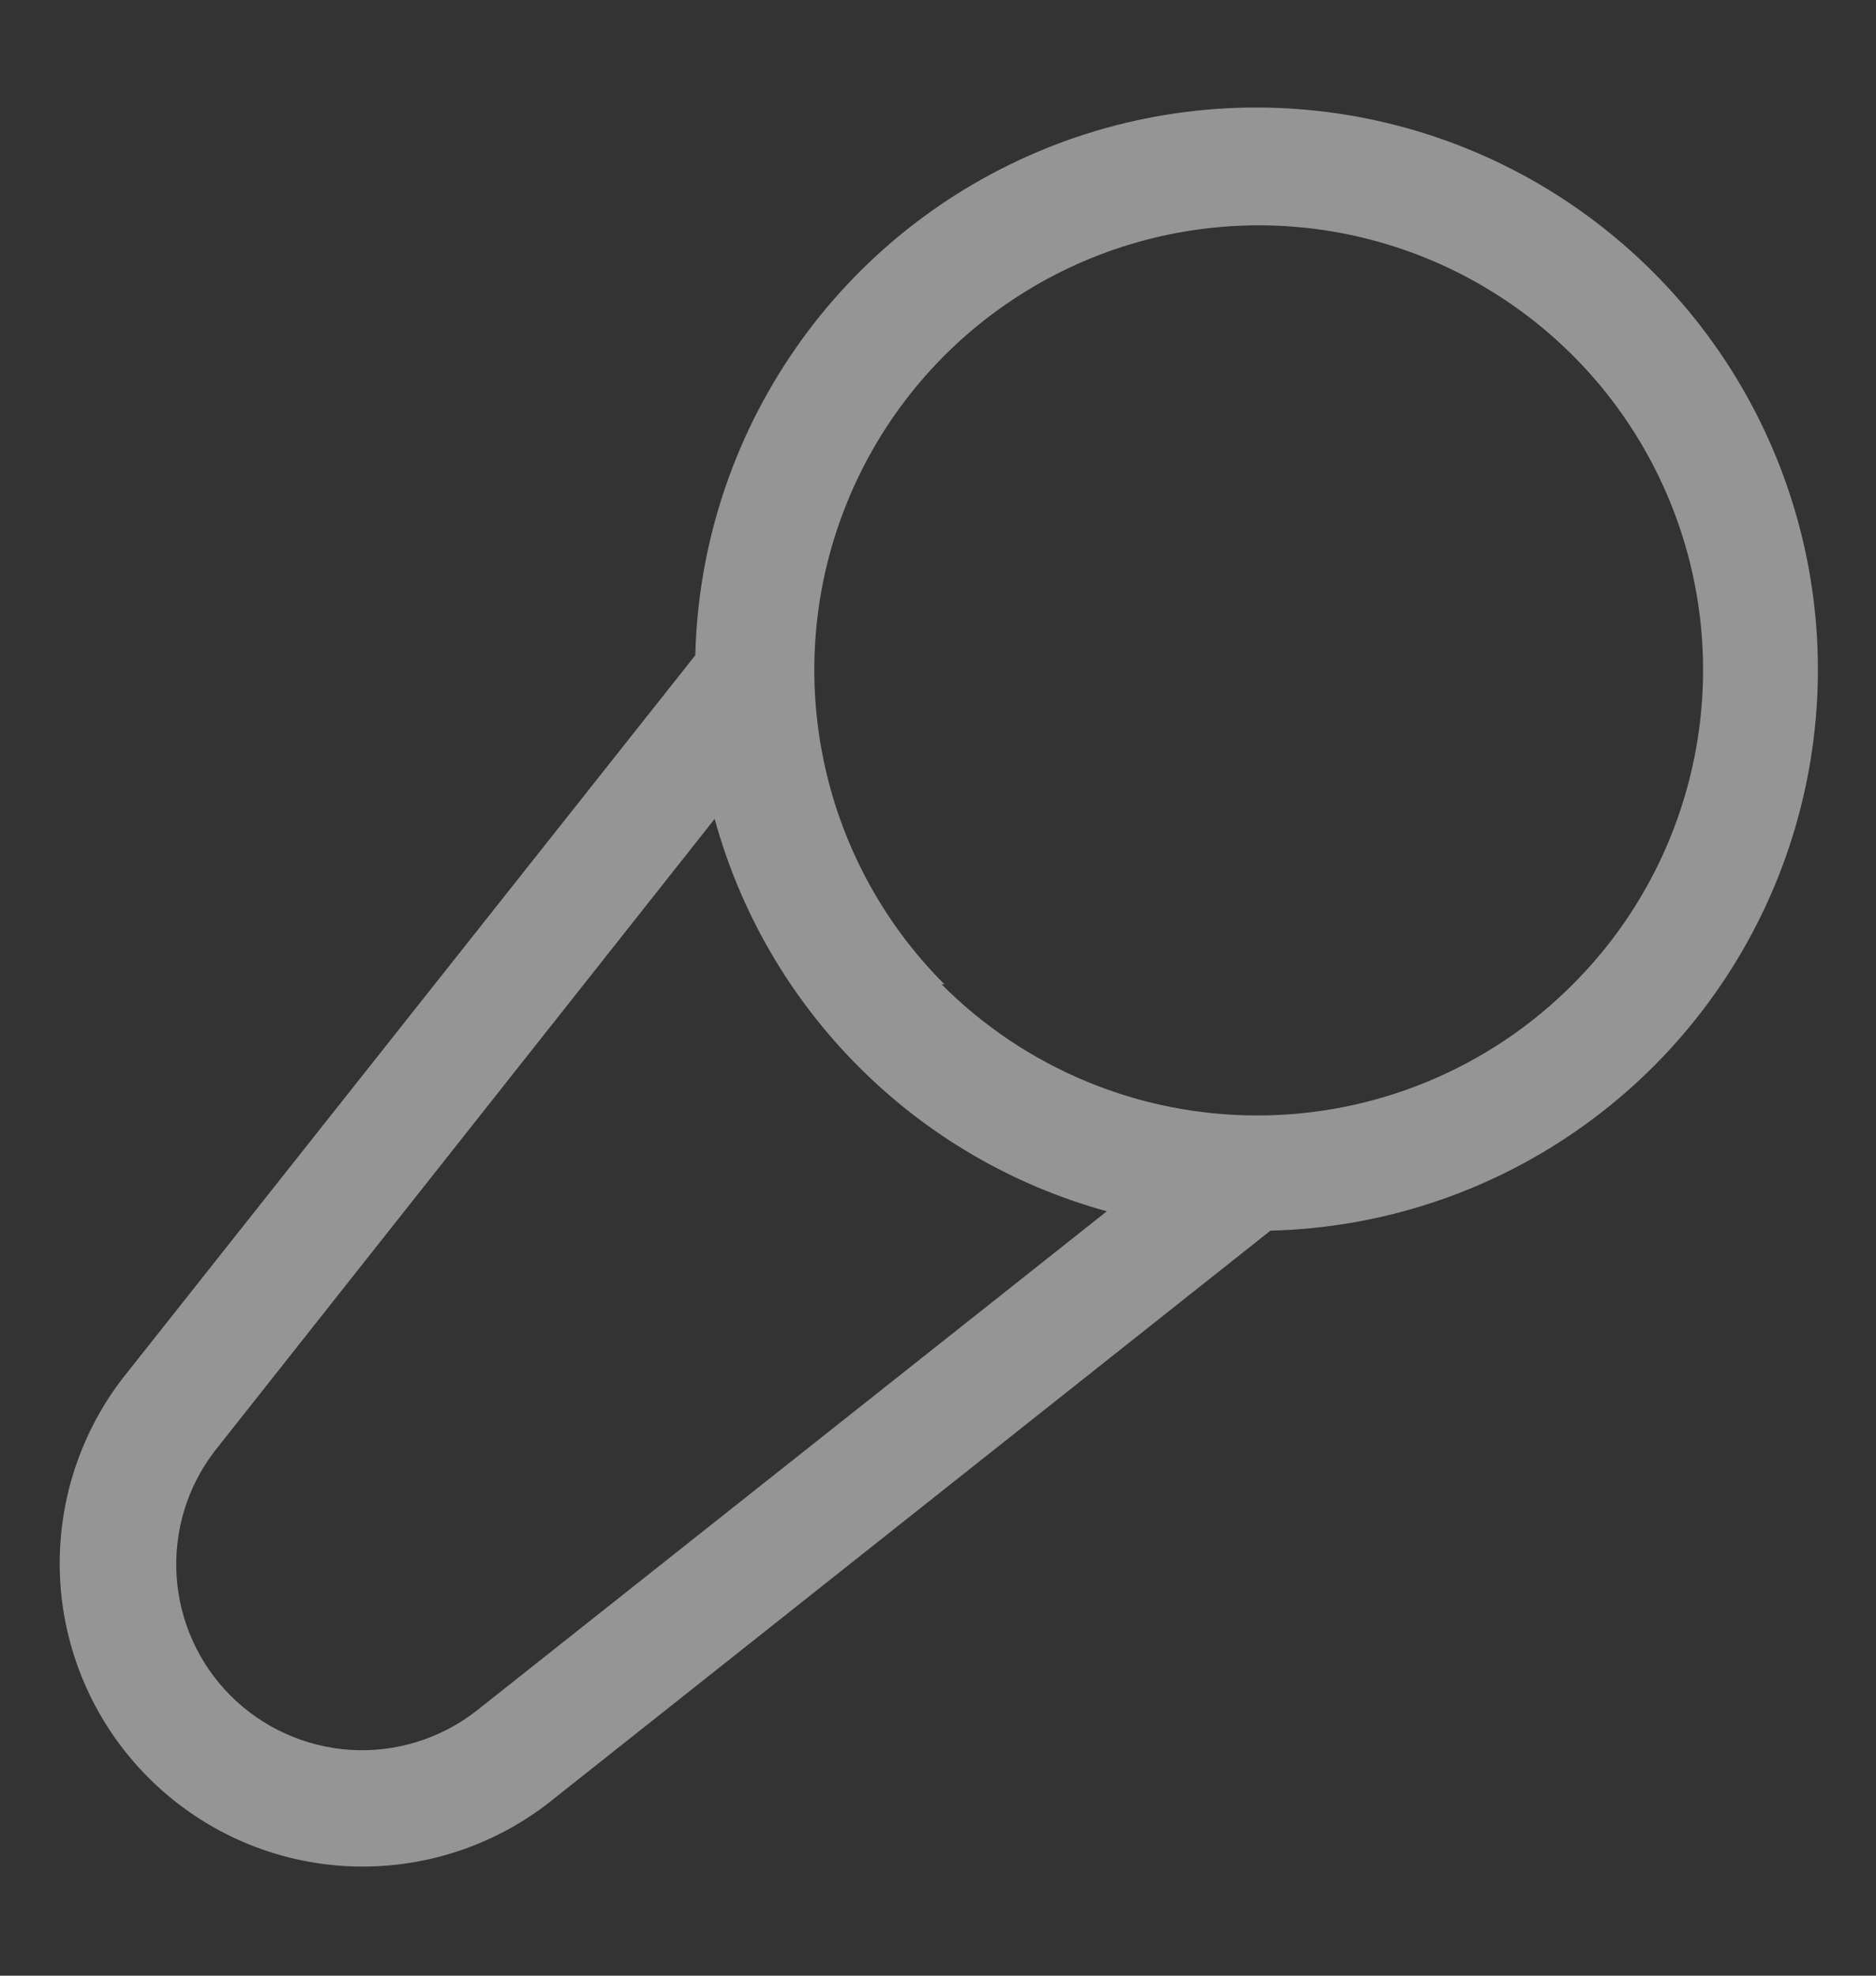<svg width="19" height="20" viewBox="0 0 19 20" fill="none" xmlns="http://www.w3.org/2000/svg">
<rect x="0" y="0" width="19" height="20" fill="#333333" stroke="none"/>
<path d="M16.744 2.756C15.958 1.969 14.958 1.429 13.868 1.205C12.778 0.981 11.647 1.081 10.614 1.494C9.581 1.907 8.691 2.614 8.057 3.528C7.422 4.441 7.069 5.521 7.042 6.633L1.241 13.954C0.787 14.545 0.563 15.281 0.611 16.025C0.659 16.768 0.977 17.469 1.504 17.996C2.031 18.523 2.731 18.841 3.475 18.889C4.219 18.937 4.955 18.713 5.546 18.259L12.867 12.458C13.979 12.431 15.059 12.078 15.972 11.443C16.886 10.808 17.593 9.919 18.006 8.886C18.419 7.853 18.519 6.721 18.295 5.632C18.07 4.542 17.531 3.542 16.744 2.756ZM4.815 17.327C4.453 17.605 4.002 17.743 3.547 17.714C3.091 17.684 2.661 17.49 2.338 17.168C2.014 16.845 1.819 16.416 1.789 15.96C1.759 15.504 1.895 15.053 2.173 14.691L7.238 8.29C7.499 9.239 8.002 10.105 8.699 10.801C9.395 11.498 10.26 12.001 11.21 12.262L4.815 17.327ZM9.565 9.964C8.936 9.335 8.507 8.533 8.334 7.66C8.16 6.787 8.249 5.882 8.59 5.06C8.93 4.237 9.507 3.534 10.247 3.04C10.988 2.545 11.858 2.281 12.748 2.281C13.638 2.281 14.508 2.545 15.248 3.04C15.988 3.534 16.565 4.237 16.906 5.06C17.247 5.882 17.336 6.787 17.162 7.66C16.988 8.533 16.56 9.335 15.93 9.964C15.511 10.385 15.013 10.719 14.464 10.947C13.915 11.175 13.327 11.292 12.733 11.292C12.139 11.292 11.55 11.175 11.002 10.947C10.453 10.719 9.955 10.385 9.536 9.964H9.565Z" fill="#F9F9F9" fill-opacity="0.5"/>
</svg>
